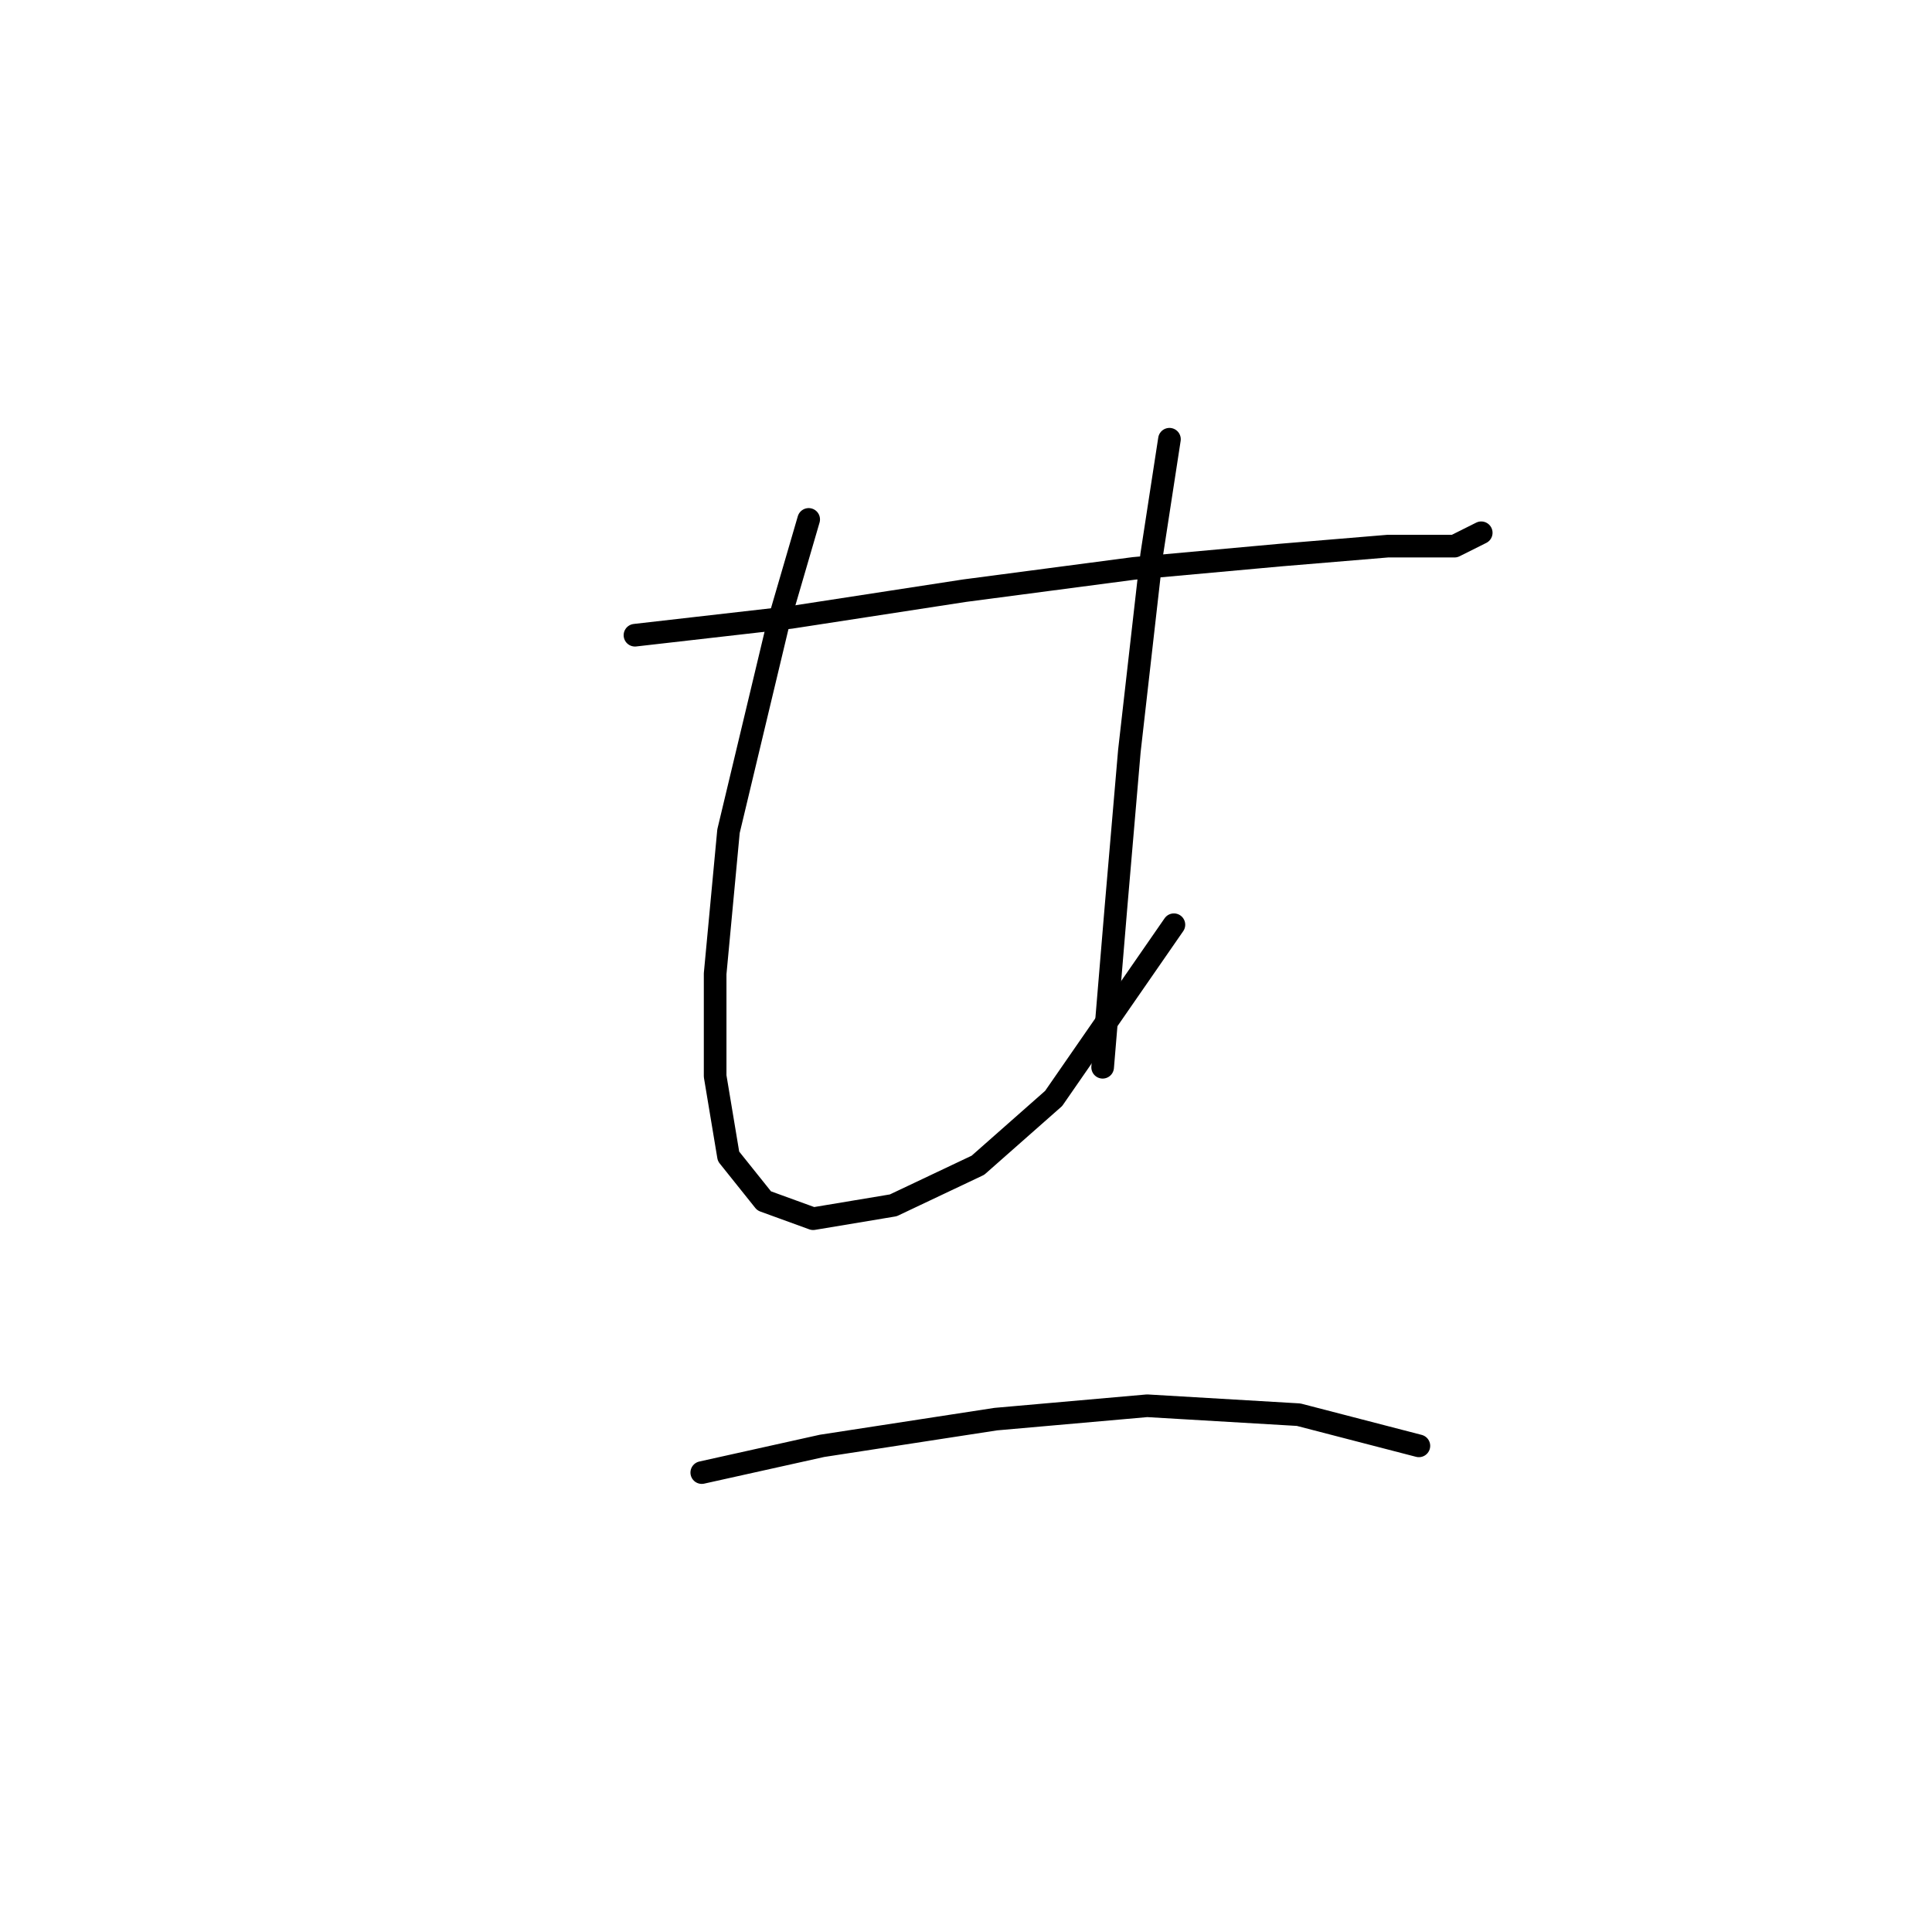 <?xml version="1.0" standalone="no"?>
    <svg width="256" height="256" xmlns="http://www.w3.org/2000/svg" version="1.1">
    <polyline stroke="black" stroke-width="3" stroke-linecap="round" fill="transparent" stroke-linejoin="round" points="84.136 84.169 104.793 81.809 127.81 78.268 150.237 75.317 169.713 73.546 183.878 72.366 192.73 72.366 196.271 70.595 196.271 70.595 " />
        <polyline stroke="black" stroke-width="3" stroke-linecap="round" fill="transparent" stroke-linejoin="round" points="107.154 68.825 103.022 82.989 96.53 110.138 94.76 129.024 94.76 142.598 96.53 153.221 101.252 159.123 107.744 161.484 118.367 159.713 129.581 154.401 139.614 145.549 155.549 122.531 155.549 122.531 " />
        <polyline stroke="black" stroke-width="3" stroke-linecap="round" fill="transparent" stroke-linejoin="round" points="154.958 58.201 152.598 73.546 149.647 99.514 147.876 120.171 146.106 141.417 146.106 141.417 " />
        <polyline stroke="black" stroke-width="3" stroke-linecap="round" fill="transparent" stroke-linejoin="round" points="92.989 195.124 108.924 191.583 131.941 188.042 152.008 186.271 172.074 187.452 188.009 191.583 188.009 191.583 " />
        </svg>